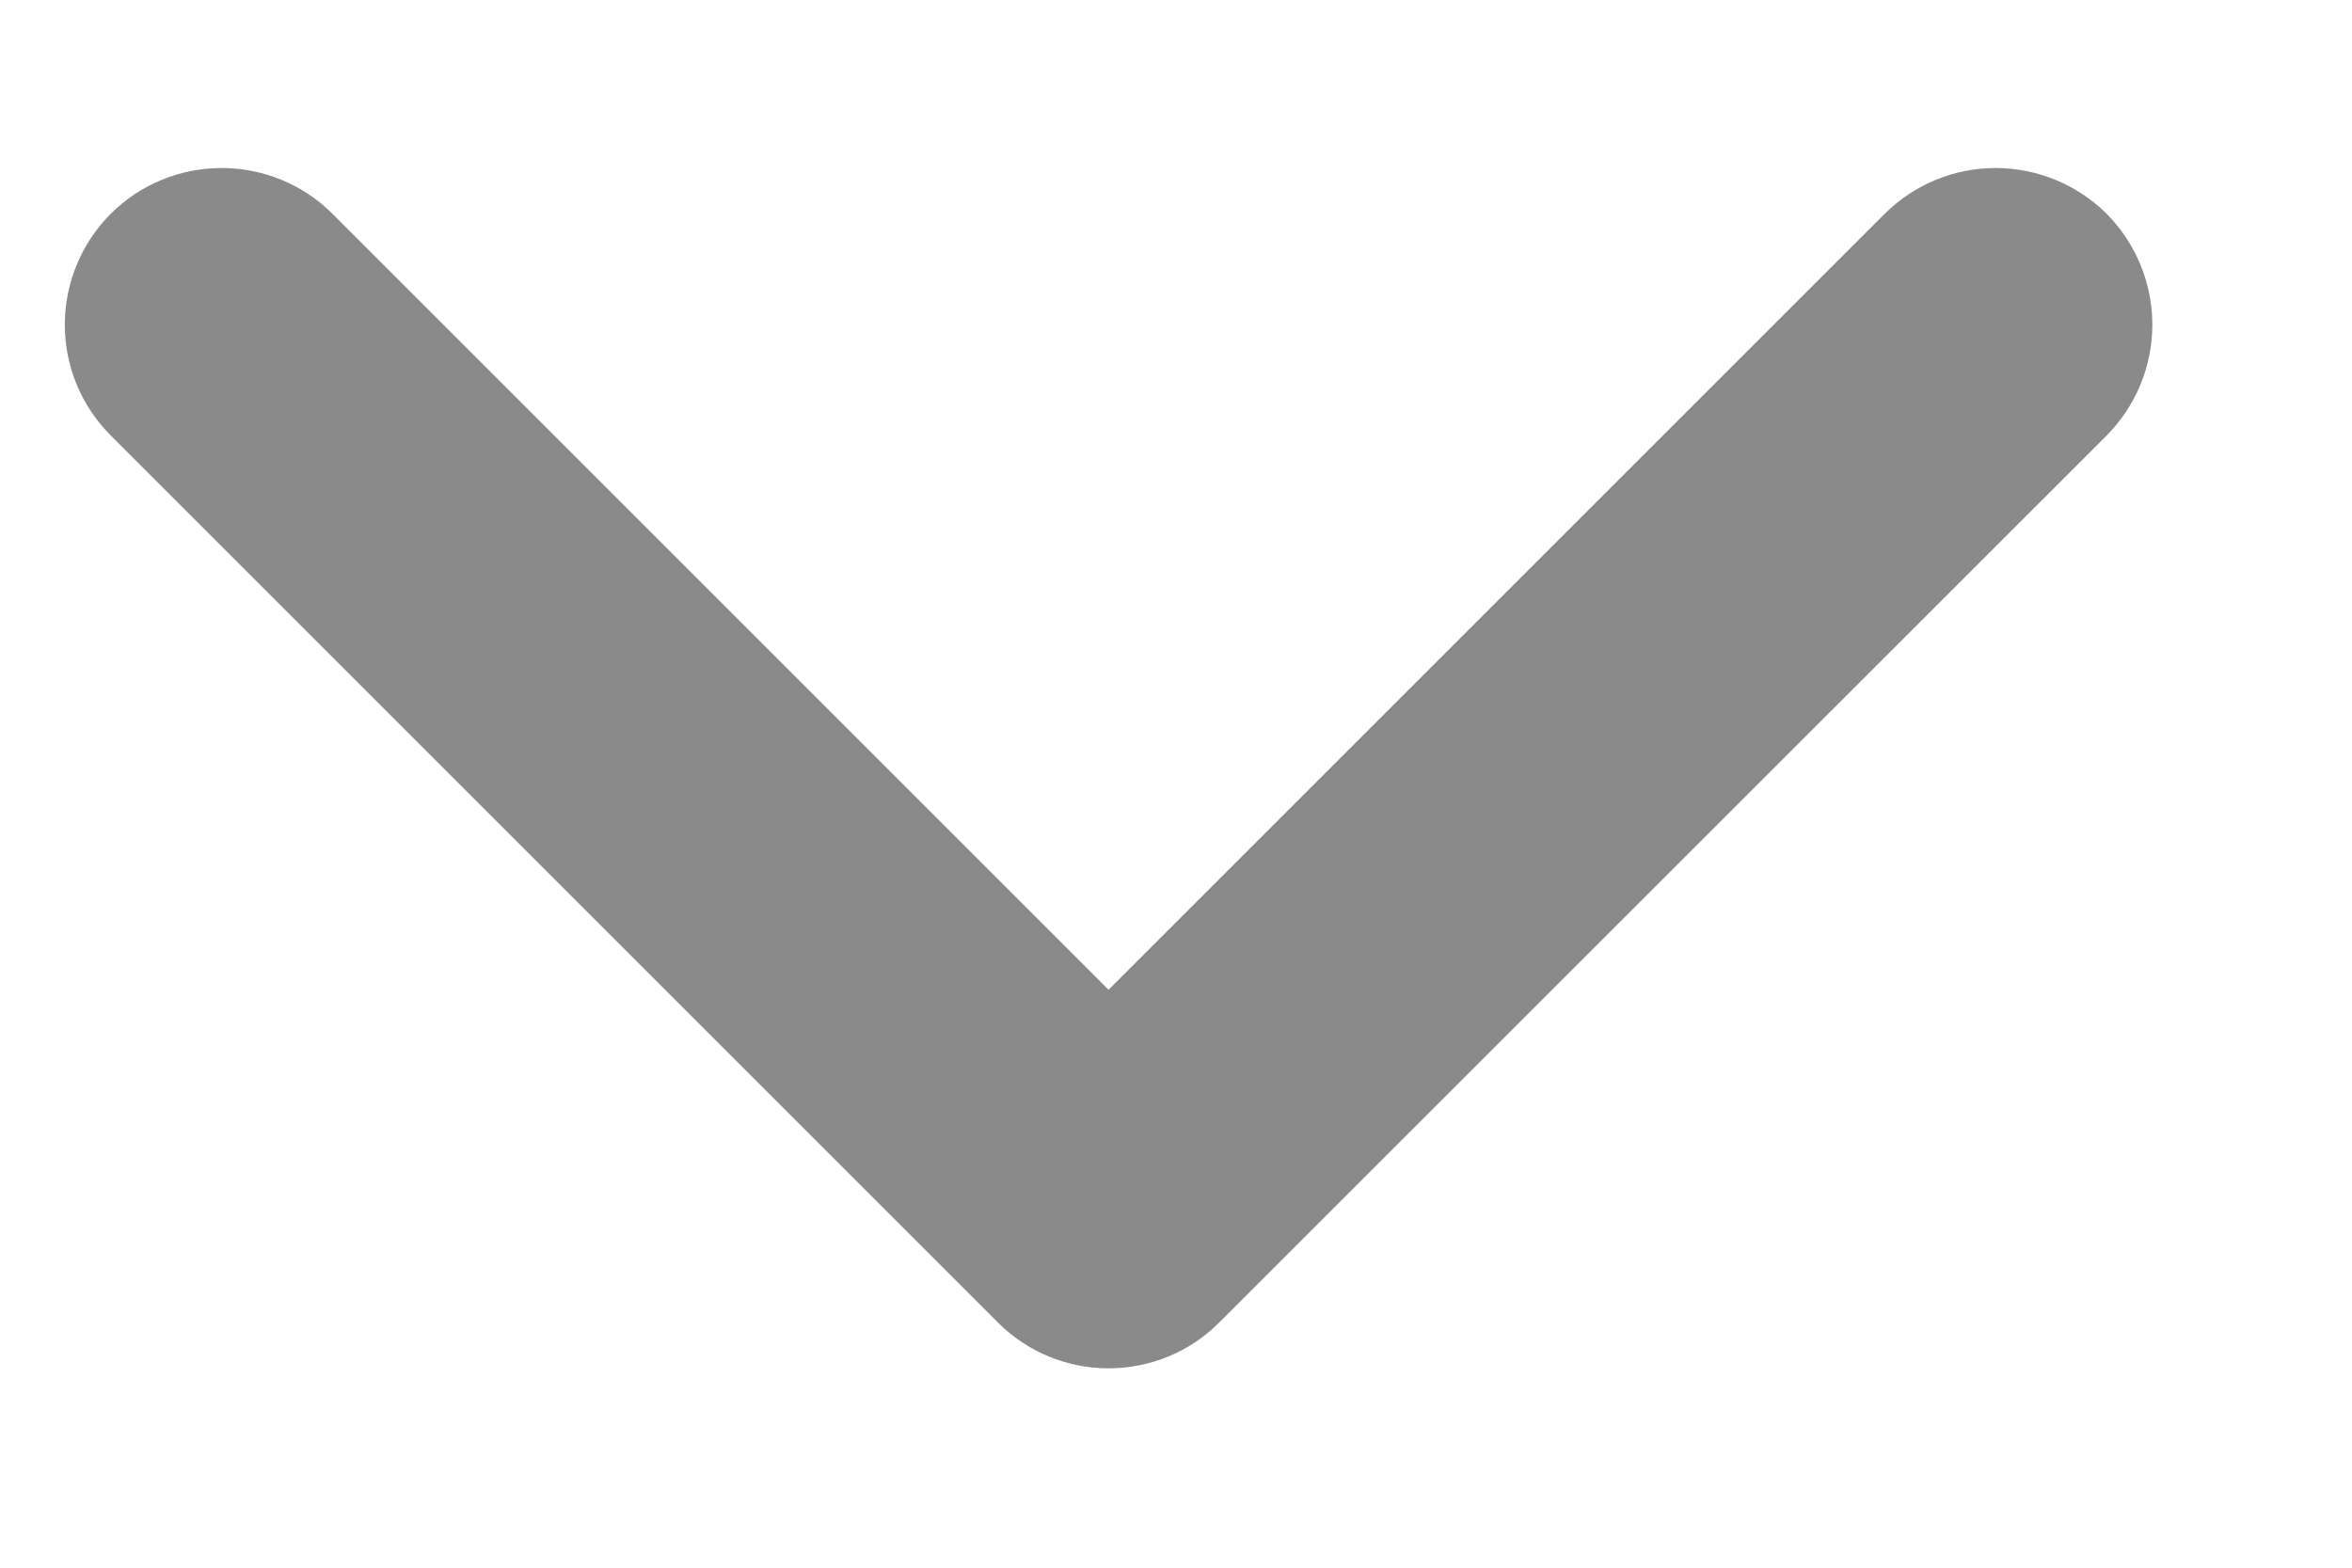 <svg width="9" height="6" viewBox="0 0 9 6" fill="none" xmlns="http://www.w3.org/2000/svg">
    <path fill-rule="evenodd" clip-rule="evenodd"
          d="M8.061 0.818C8.173 0.931 8.236 1.084 8.236 1.243C8.236 1.402 8.173 1.554 8.061 1.667L4.666 5.061C4.554 5.174 4.401 5.237 4.242 5.237C4.083 5.237 3.93 5.174 3.818 5.061L0.424 1.667C0.311 1.554 0.248 1.402 0.248 1.243C0.248 1.084 0.311 0.931 0.424 0.818C0.536 0.706 0.689 0.643 0.848 0.643C1.007 0.643 1.16 0.706 1.272 0.818L4.242 3.788L7.212 0.818C7.325 0.706 7.477 0.643 7.636 0.643C7.795 0.643 7.948 0.706 8.061 0.818Z"
          fill="#8A8A8A"/>
</svg>
